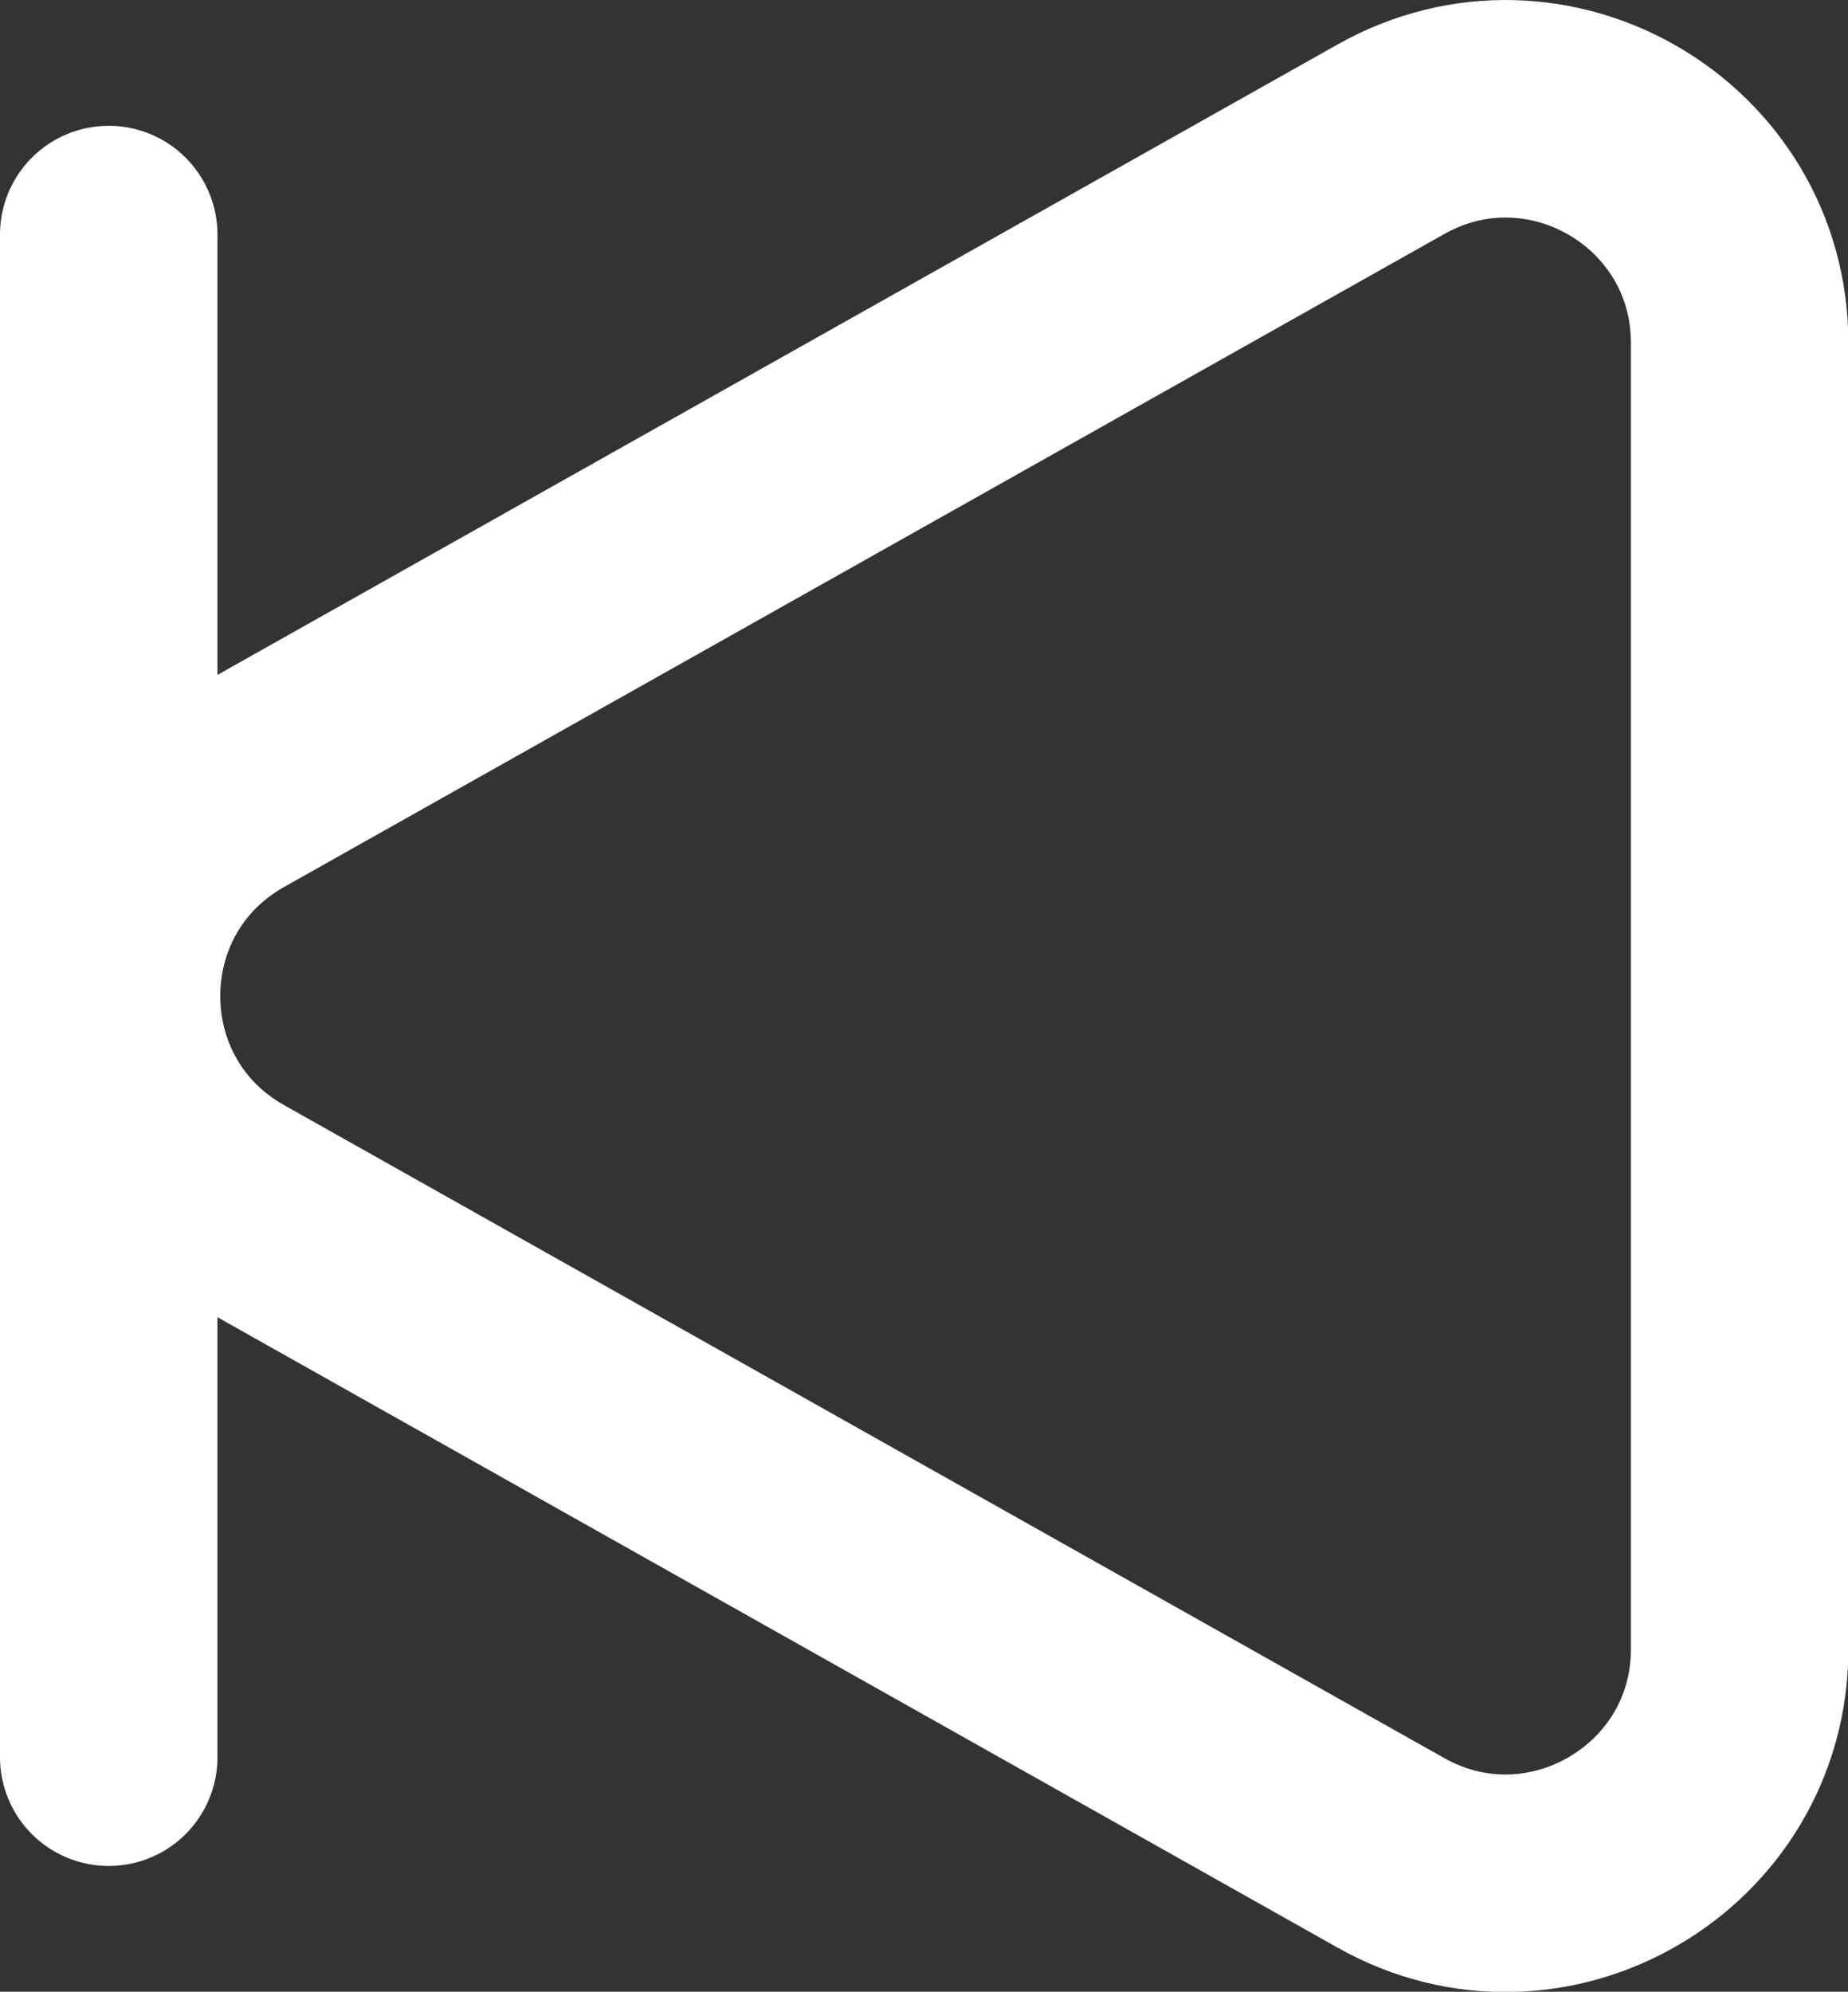 <?xml version="1.0" encoding="UTF-8"?>
<svg id="Layer_2" data-name="Layer 2" xmlns="http://www.w3.org/2000/svg" viewBox="0 0 50.99 54.94">
  <rect x="0" y="0" width="50.99" height="54.94" fill="#333333" stroke="none"/>
  <defs>
    <style>
      .cls-1 {
        fill: none;
        stroke: #fff;
        stroke-linecap: round;
        stroke-linejoin: round;
        stroke-width: 6px;
      }
    </style>
  </defs>
  <g id="_Layer_" data-name="&amp;lt;Layer&amp;gt;">
    <g>
      <path class="cls-1" d="M6.37,33.1l32.01,18.01c4.3,2.42,9.62-.69,9.62-5.62V9.46c0-4.94-5.32-8.04-9.62-5.62L6.37,21.85c-4.39,2.47-4.39,8.78,0,11.25Z"/>
      <polyline class="cls-1" points="3 48.47 3 27.47 3 6.47"/>
    </g>
  </g>
</svg>